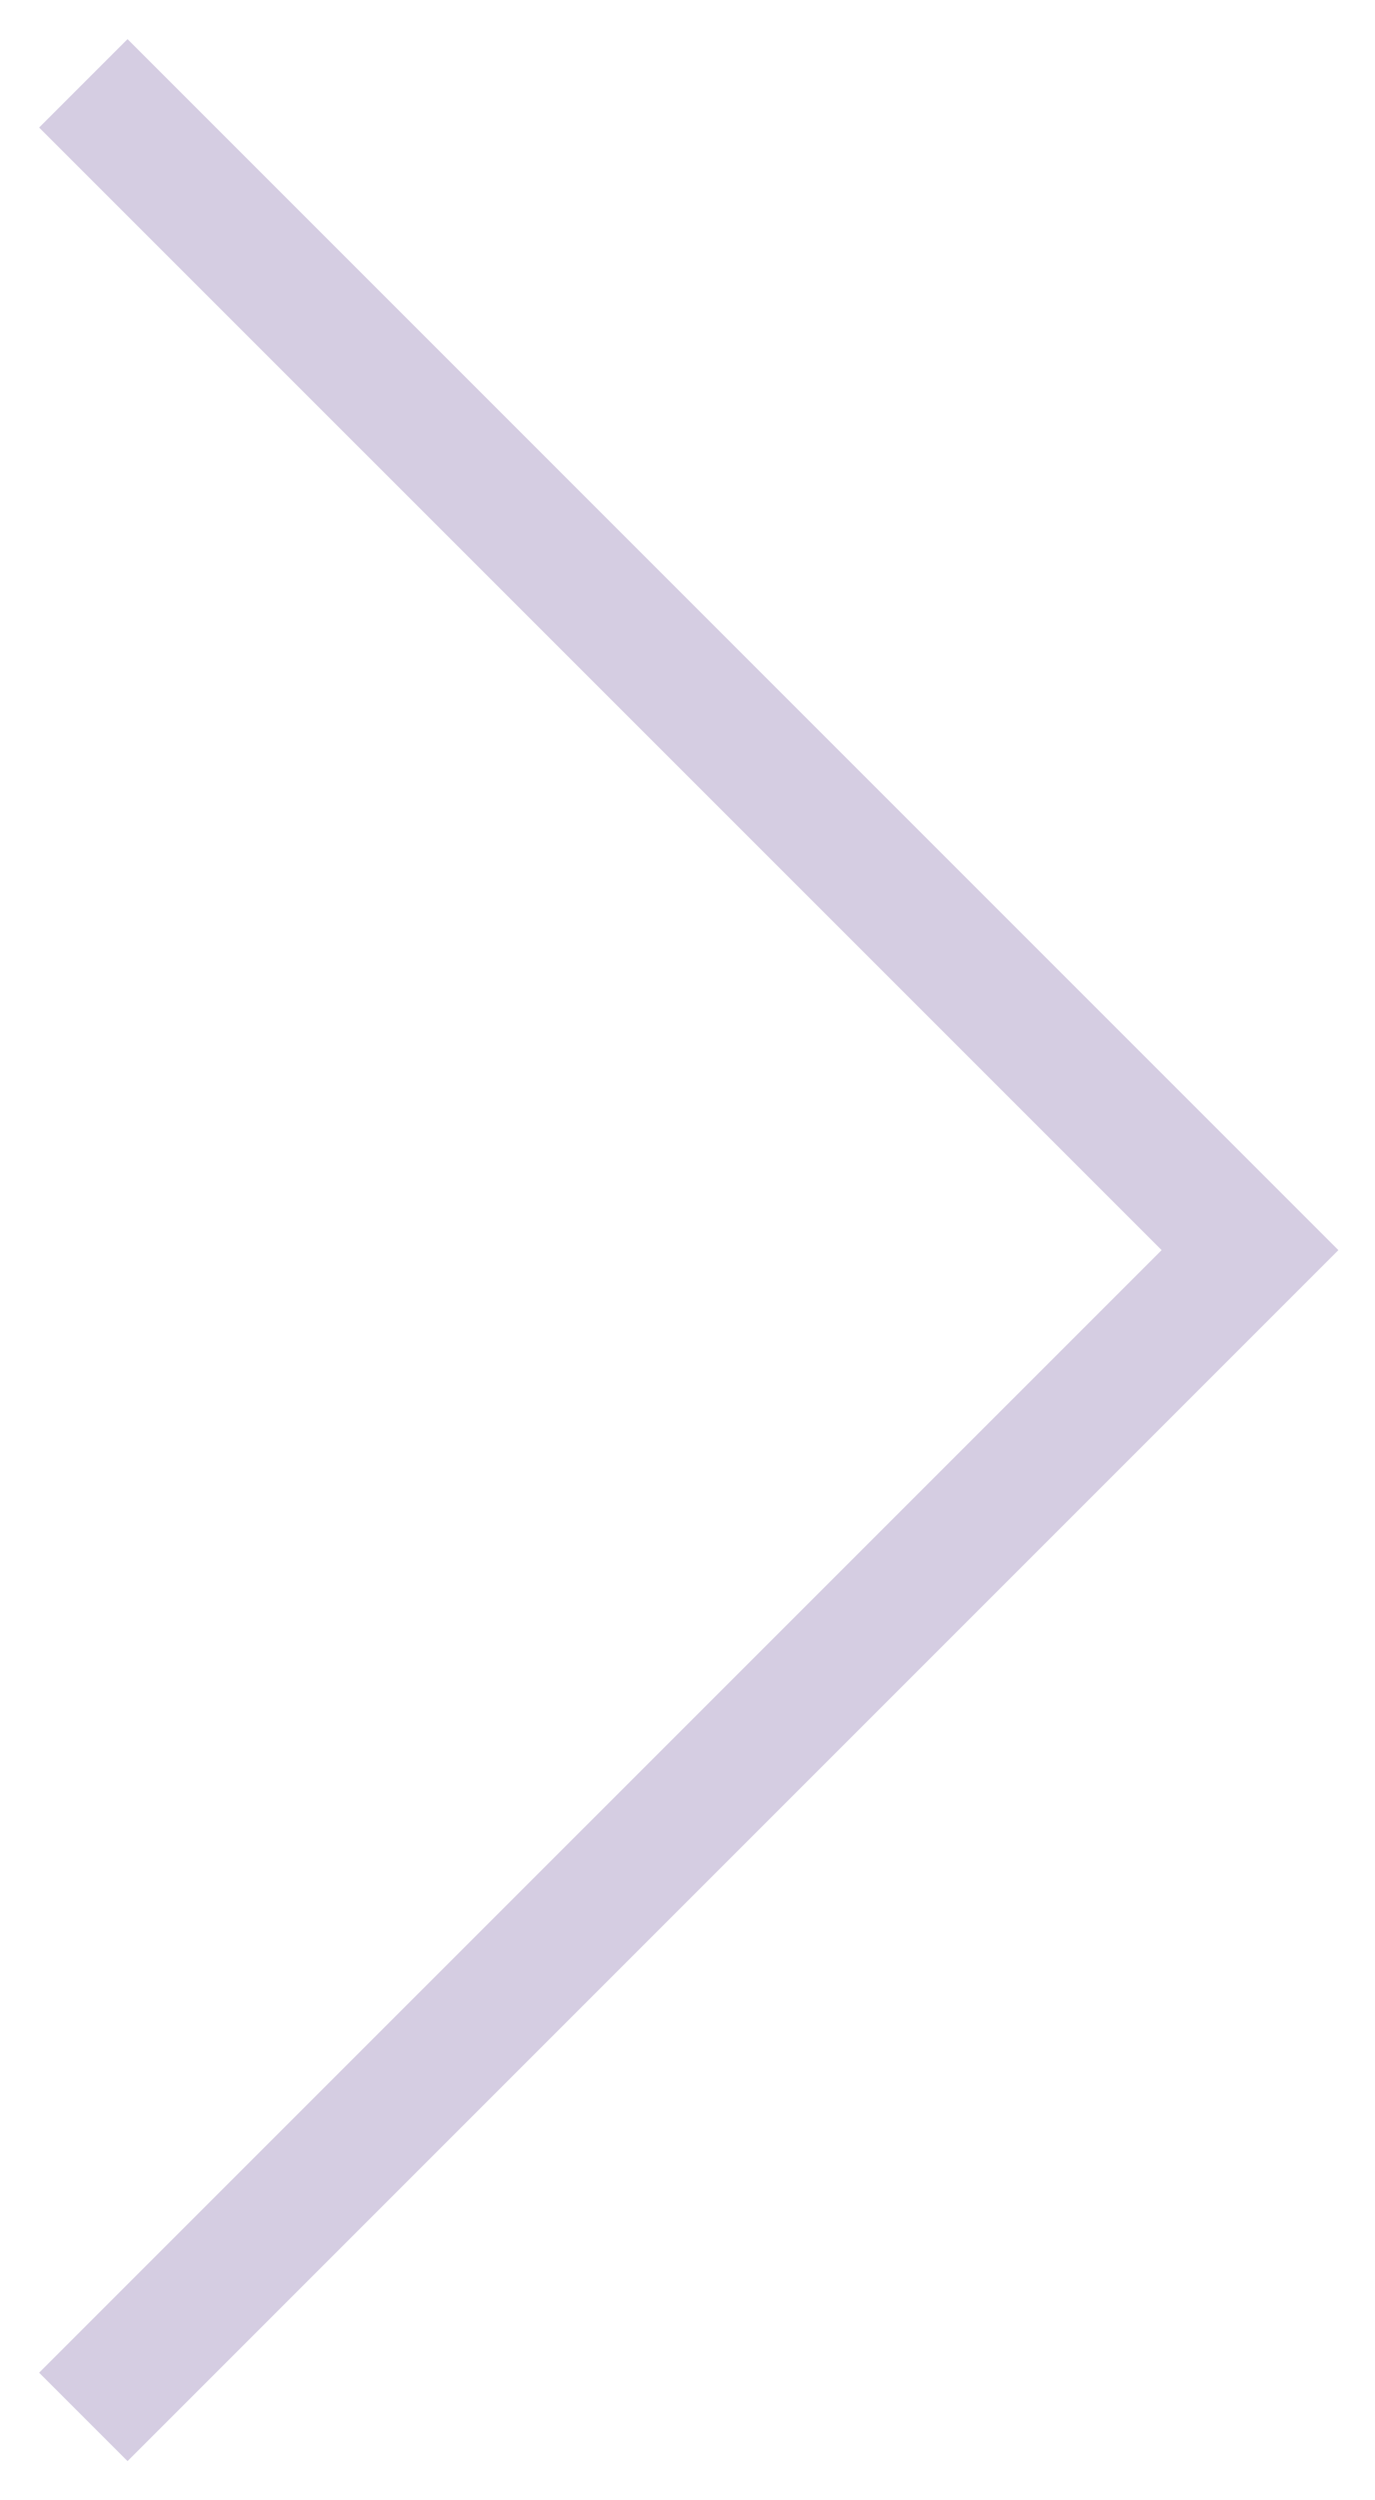 <svg width="33" height="60" viewBox="0 0 33 60" fill="none" xmlns="http://www.w3.org/2000/svg">
<path fill-rule="evenodd" clip-rule="evenodd" d="M27.879 30L0.939 3.061L3.061 0.939L32.121 30L3.061 59.061L0.939 56.939L27.879 30Z" fill="#2F056E" fill-opacity="0.2"/>
</svg>
